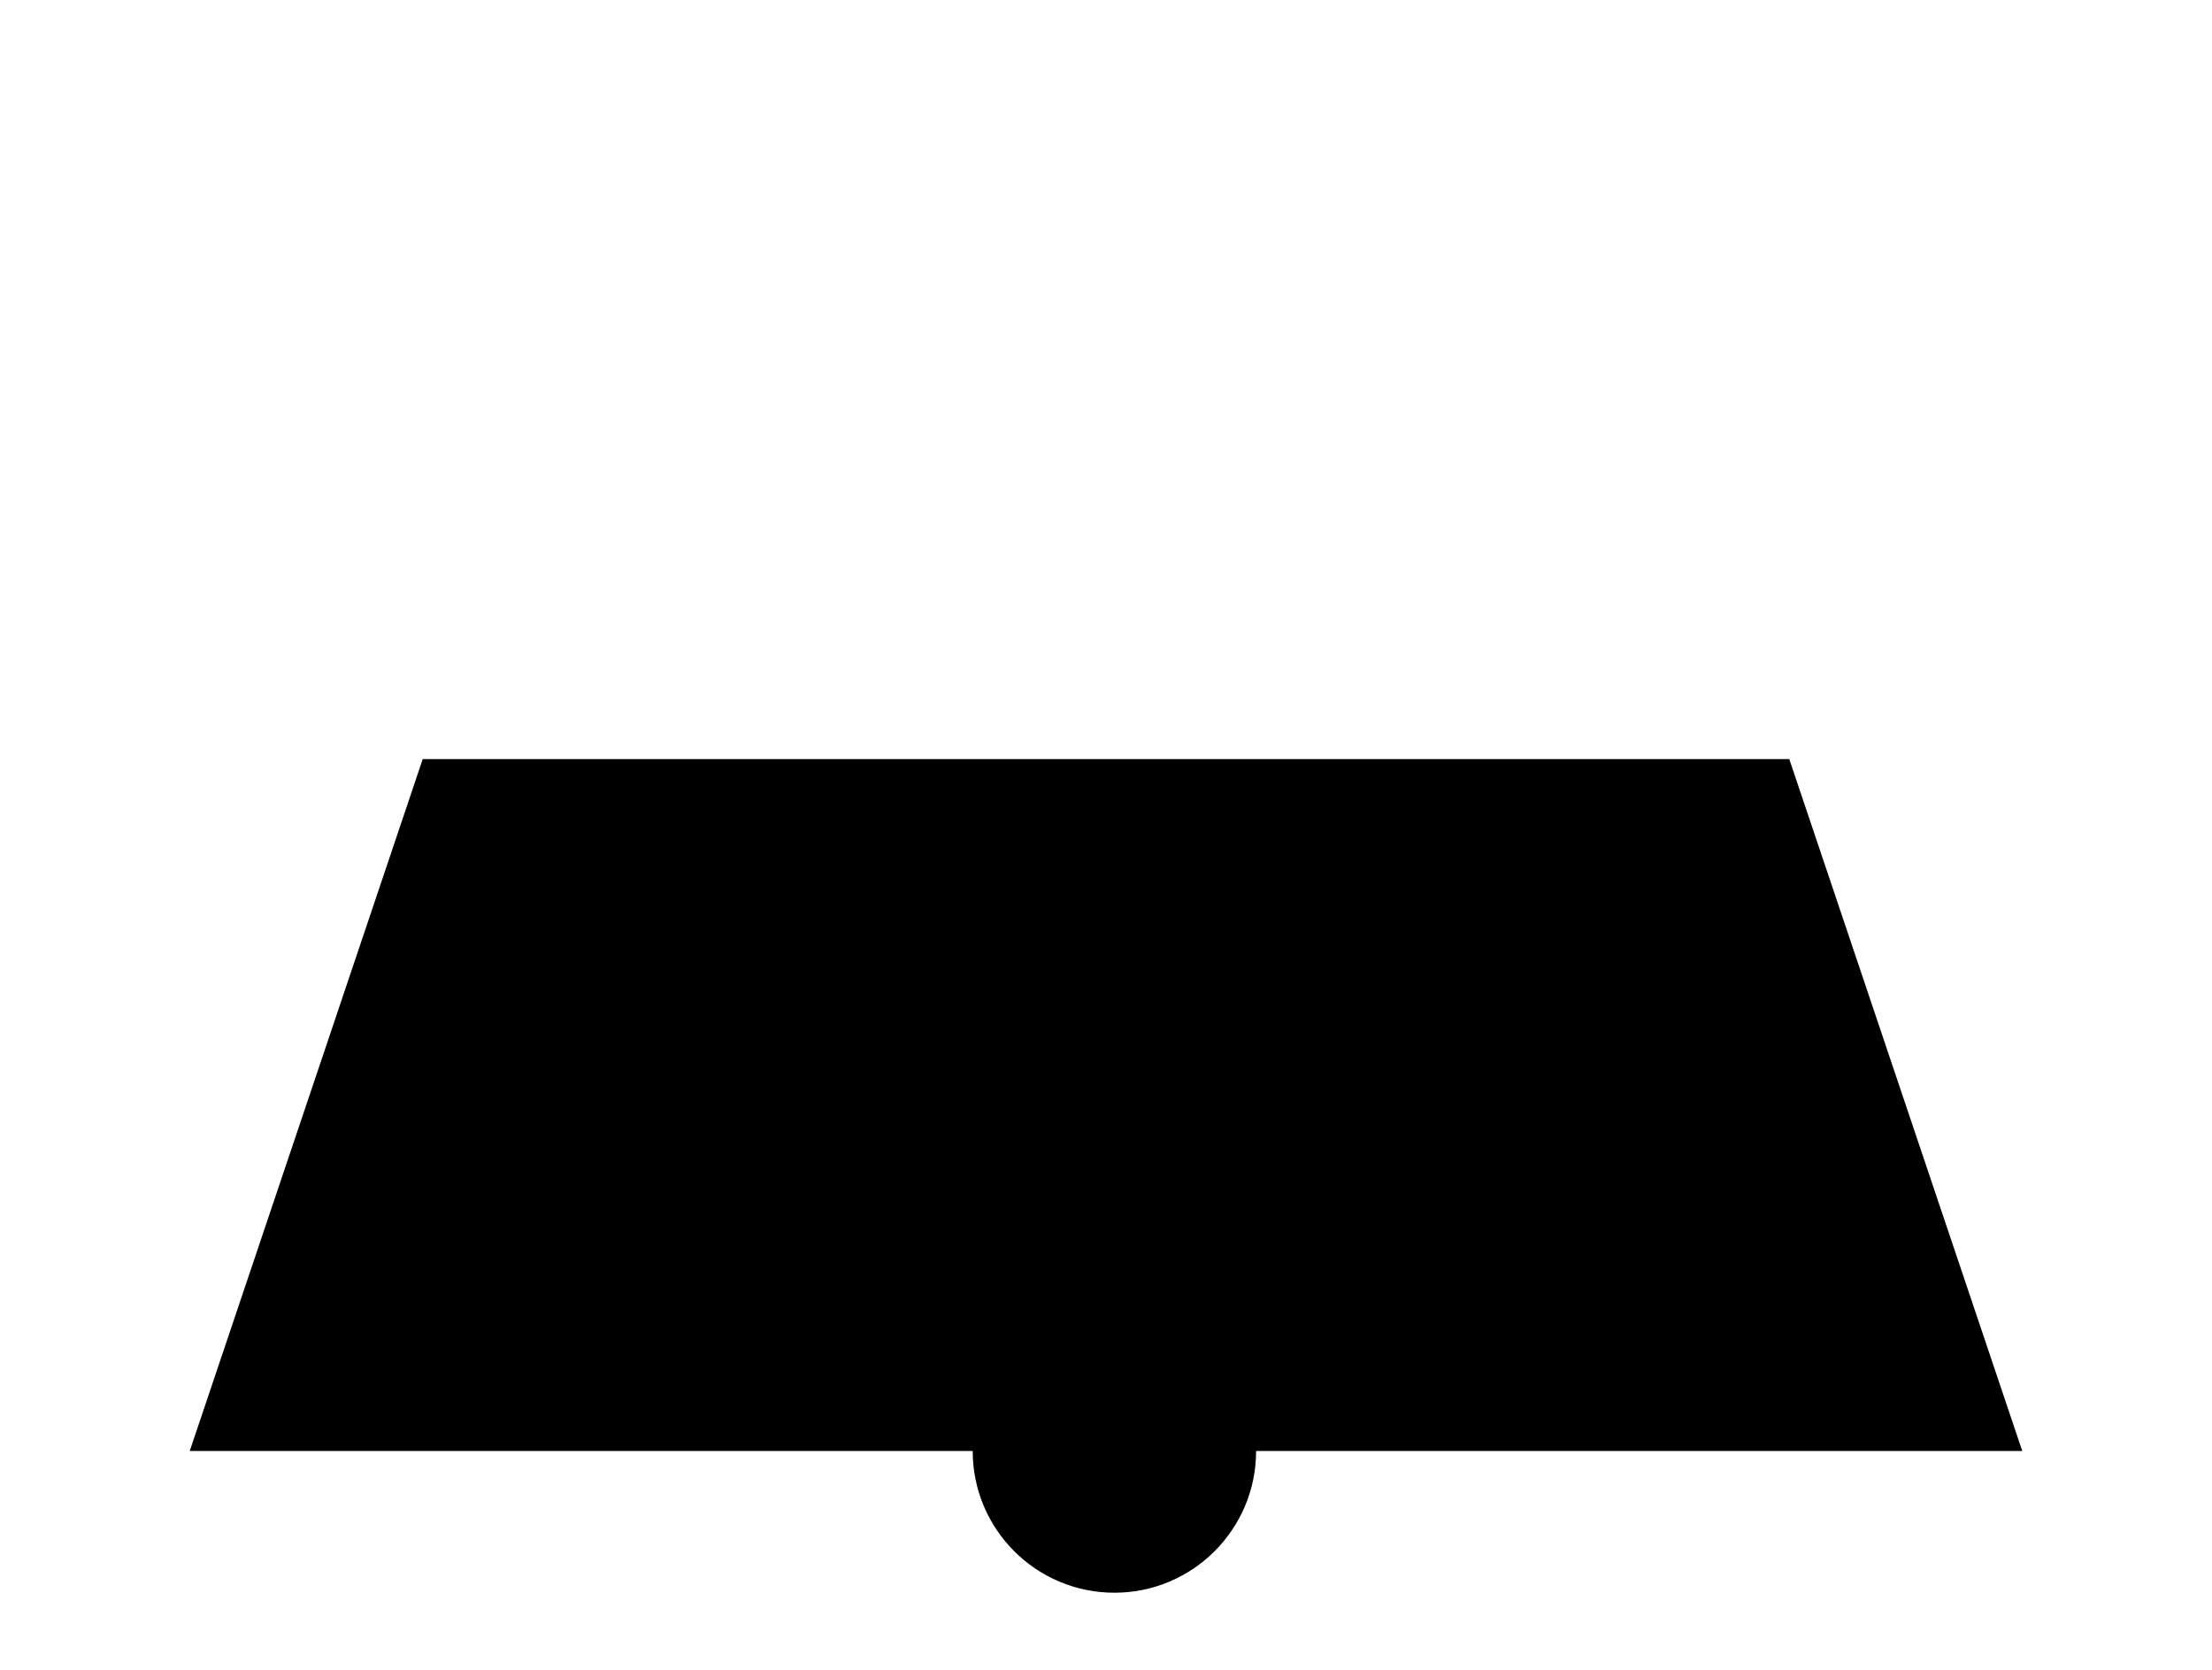 <?xml version="1.0" encoding="UTF-8"?>
<?xml-stylesheet href="daySvgStyle.css" type="text/css"?>
<svg xmlns="http://www.w3.org/2000/svg" version="1.2" baseProfile="tiny" xml:space="preserve" style="shape-rendering:geometricPrecision; fill-rule:evenodd;" width="9.21mm" height="6.95mm" viewBox="-4.64 -6.04 9.21 6.95">
  <title>BOYSUP03</title>
  <desc>LANBY, super-buoy, paper-chart</desc>
  <rect class="symbolBox layout" fill="none" x="-4.32" y="-5.72" height="6.31" width="8.57"/>
  <rect class="svgBox layout" fill="none" x="-4.32" y="-5.72" height="6.31" width="8.57"/>
  <circle class="f0 sCHBLK" stroke-width="0.64"  cx="0" cy="0" r="0.59"/>
  <path d=" M 0,-4.32 L 0,-5.72" class="sl f0 sCHBLK" stroke-width="0.64" />
  <path d=" M -0.97,-5.25 L 0.9,-4.32" class="sl f0 sCHBLK" stroke-width="0.64" />
  <path d=" M -0.97,-4.32 L 0.9,-5.25" class="sl f0 sCHBLK" stroke-width="0.64" />
  <path d=" M -4.32,0 L -0.6,0" class="sl f0 sCHBLK" stroke-width="0.64" />
  <path d=" M 0.53,0 L 4.25,0" class="sl f0 sCHBLK" stroke-width="0.64" />
  <path d=" M -3.85,0 L -2.88,-2.88 L 2.81,-2.88 L 3.78,0" class="sl f0 sCHBLK" stroke-width="0.64" />
  <path d=" M 0,-2.88 L 0,-4.85" class="sl f0 sCHBLK" stroke-width="0.64" />
  <circle class="pivotPoint layout" fill="none" cx="0" cy="0" r="1"/>
</svg>
